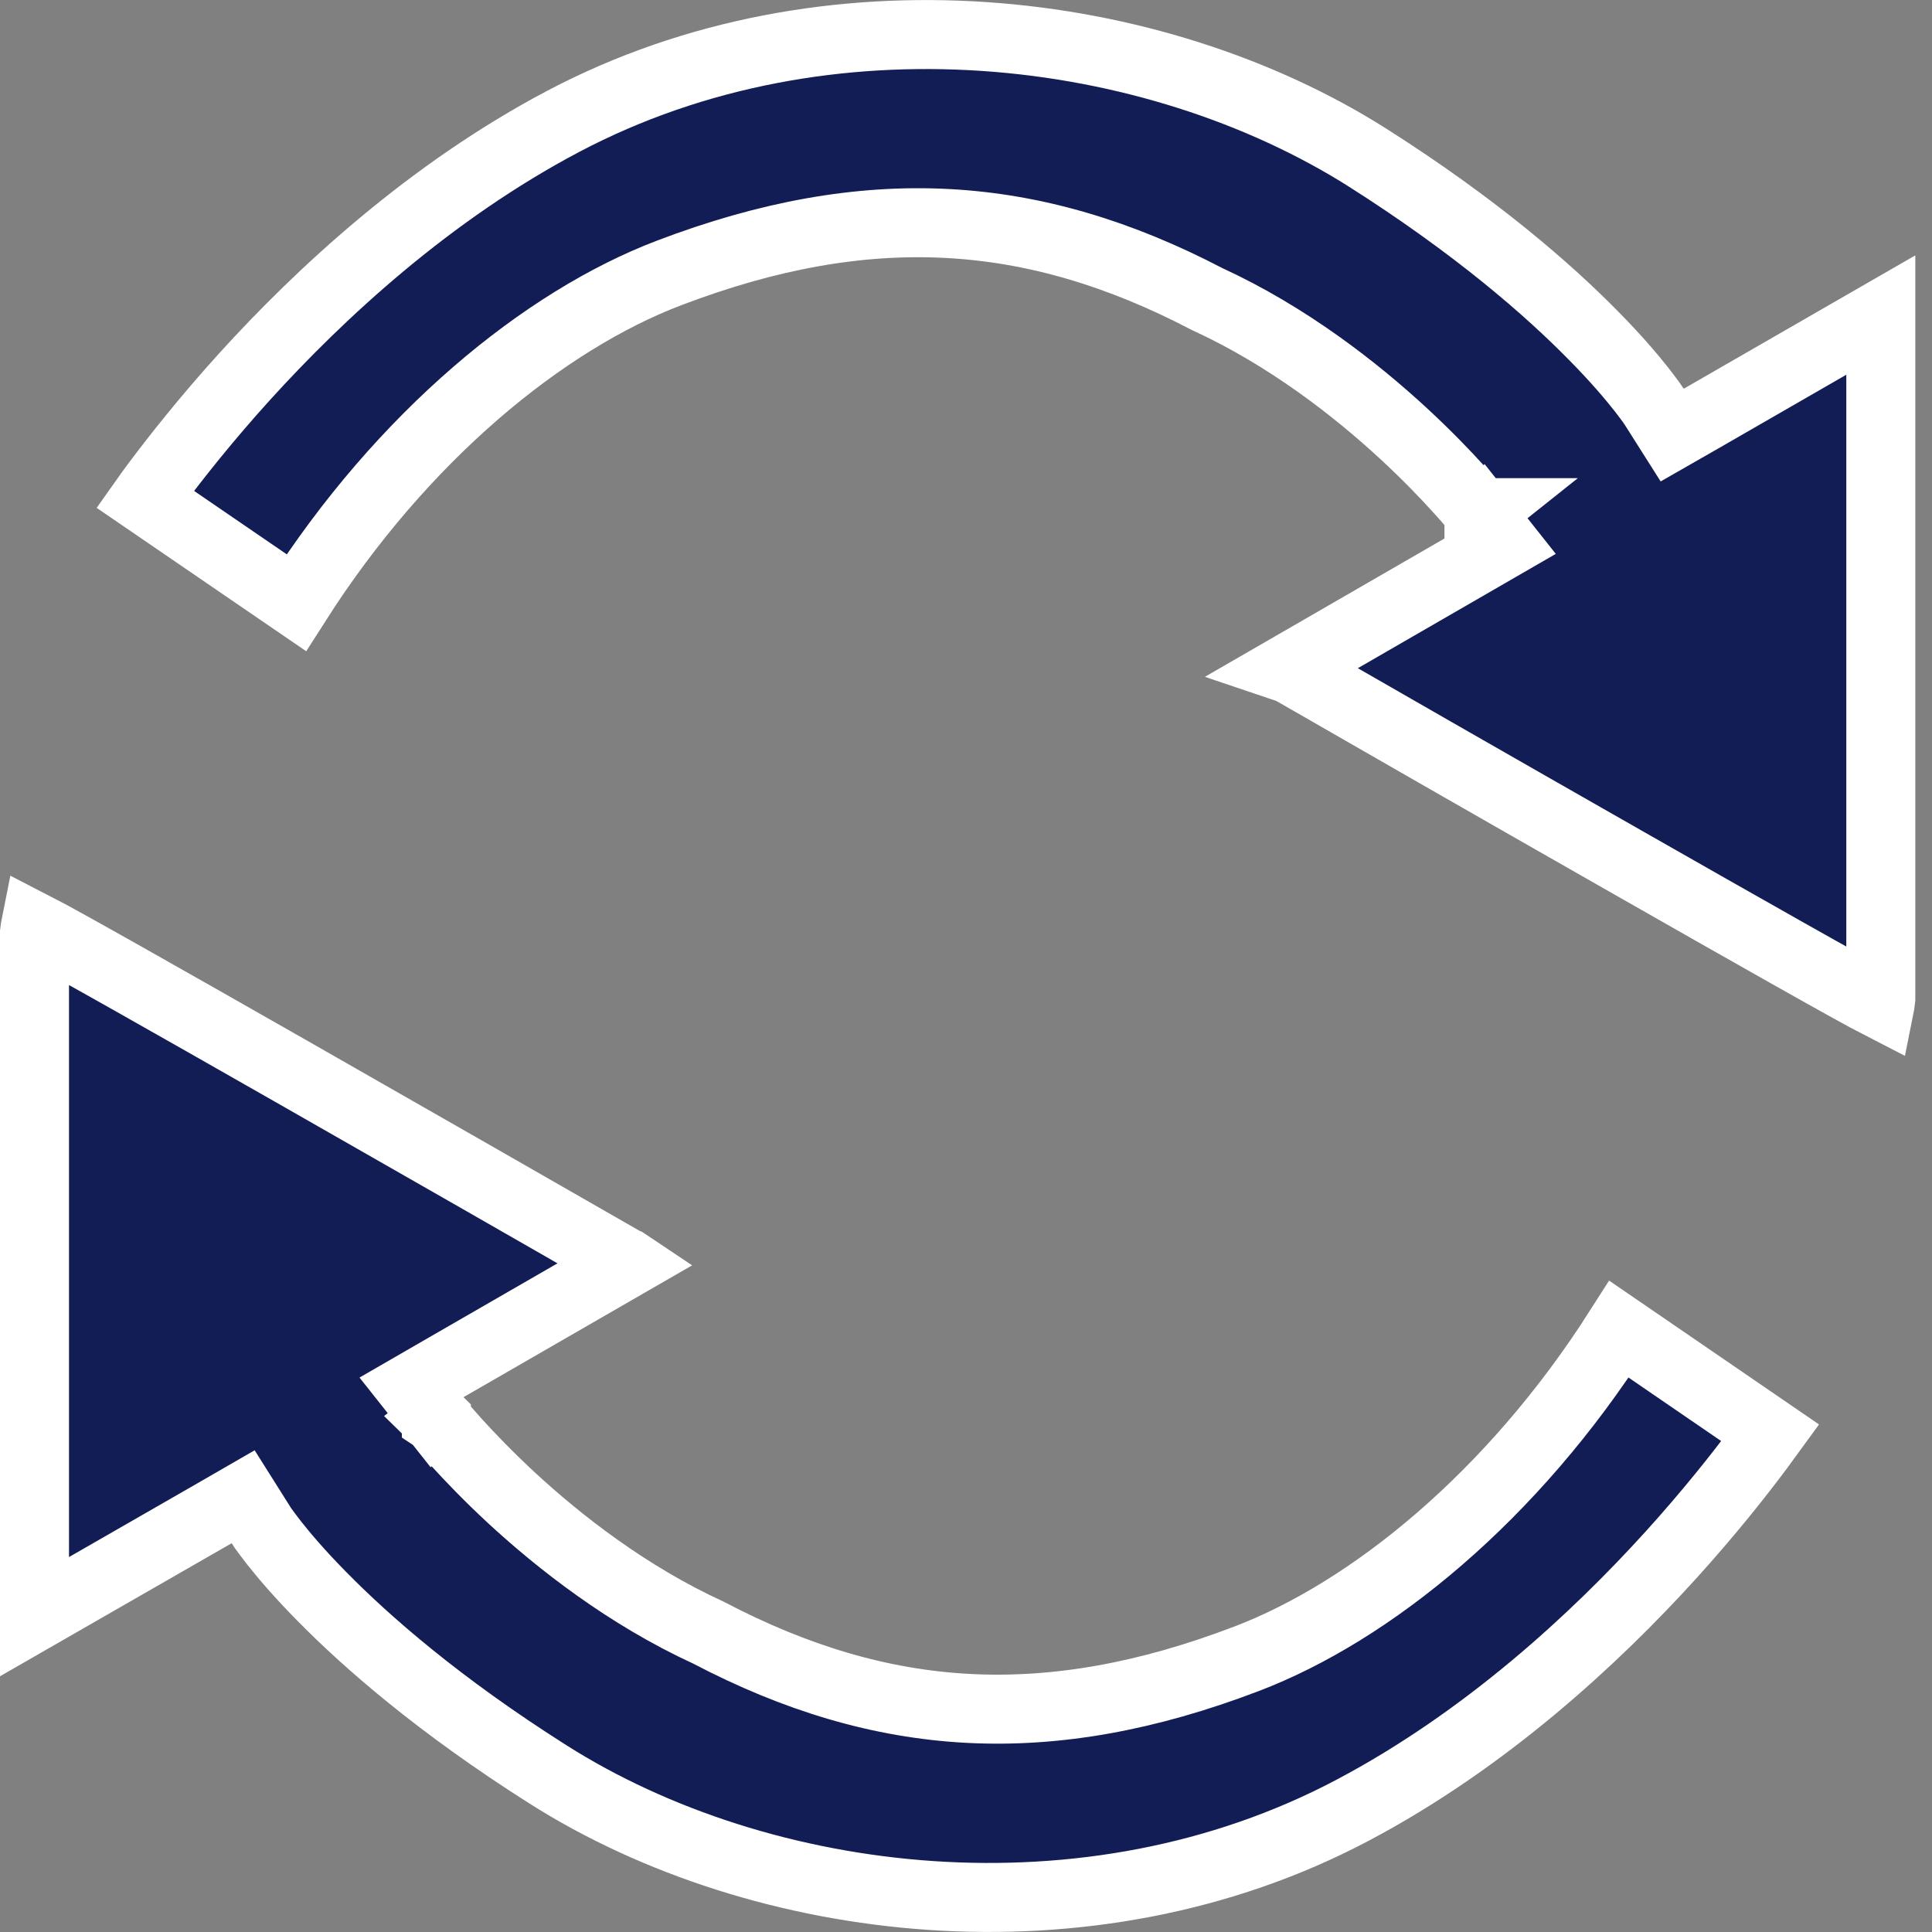 <svg width="14" height="14" viewBox="0 0 14 14" fill="none" xmlns="http://www.w3.org/2000/svg">
<rect x="0" y="0" width="14" height="14" fill="#808080" stroke="none"/>
<path d="M11.986 2.946L11.989 2.95L11.989 2.95L11.989 2.95L11.989 2.95L11.989 2.951L11.989 2.951L12.117 3.153L12.325 3.034L13.629 2.283L13.629 7.229L13.629 7.228L13.629 7.227L13.629 7.228L13.629 7.234C13.628 7.241 13.628 7.252 13.626 7.264C13.625 7.268 13.625 7.273 13.624 7.278C13.431 7.179 12.649 6.736 11.772 6.236C10.852 5.712 9.848 5.136 9.367 4.859L9.357 4.853L9.345 4.848C9.342 4.847 9.339 4.845 9.336 4.844L10.647 4.087L10.898 3.942L10.718 3.715L10.522 3.871C10.718 3.715 10.718 3.715 10.718 3.715L10.718 3.715L10.717 3.715L10.717 3.714L10.714 3.711L10.707 3.702C10.7 3.693 10.69 3.682 10.678 3.667C10.653 3.637 10.617 3.595 10.57 3.544C10.476 3.44 10.34 3.298 10.168 3.139C9.826 2.824 9.335 2.437 8.745 2.166C7.482 1.507 6.286 1.43 4.848 1.978C3.944 2.322 2.918 3.158 2.147 4.367L1.051 3.617C1.075 3.583 1.102 3.546 1.132 3.506C1.278 3.311 1.493 3.038 1.769 2.733C2.324 2.121 3.117 1.388 4.082 0.879C5.992 -0.129 8.359 0.161 9.908 1.141C10.699 1.643 11.224 2.103 11.548 2.433C11.711 2.598 11.823 2.731 11.894 2.821C11.929 2.866 11.954 2.9 11.97 2.922C11.977 2.933 11.983 2.941 11.986 2.946ZM13.607 7.335C13.607 7.335 13.607 7.334 13.607 7.334L13.607 7.335ZM13.678 7.302C13.678 7.302 13.678 7.302 13.678 7.302L13.678 7.302Z" fill="#131D55" stroke="white" stroke-width="0.5"/>
<path d="M1.89 11.049L1.762 10.846L1.554 10.966L0.25 11.715V6.769C0.25 6.769 0.25 6.769 0.25 6.769L0.25 6.762C0.251 6.756 0.251 6.745 0.253 6.733C0.254 6.728 0.254 6.724 0.255 6.719C0.448 6.818 1.23 7.261 2.107 7.761C3.026 8.285 4.031 8.861 4.512 9.137L4.522 9.143L4.534 9.148C4.537 9.15 4.54 9.151 4.543 9.153L3.232 9.909L2.981 10.054L3.161 10.281L3.357 10.126C3.161 10.281 3.161 10.281 3.161 10.281L3.161 10.281L3.162 10.282L3.162 10.283L3.165 10.285L3.172 10.295C3.179 10.303 3.189 10.315 3.201 10.33C3.226 10.359 3.262 10.401 3.309 10.453C3.403 10.556 3.539 10.699 3.711 10.858C4.053 11.173 4.544 11.56 5.134 11.831C6.397 12.493 7.594 12.569 9.031 12.021C9.935 11.677 10.961 10.842 11.732 9.632L12.828 10.383C12.804 10.416 12.777 10.453 12.747 10.493C12.601 10.689 12.386 10.961 12.11 11.266C11.555 11.878 10.762 12.611 9.797 13.12C7.887 14.129 5.519 13.84 3.971 12.858C3.18 12.357 2.655 11.897 2.331 11.567C2.168 11.402 2.056 11.269 1.985 11.179C1.95 11.134 1.925 11.1 1.909 11.078C1.902 11.067 1.896 11.059 1.893 11.054L1.89 11.049C1.89 11.049 1.89 11.049 1.89 11.049C1.89 11.049 1.89 11.049 1.89 11.049C1.89 11.049 1.89 11.049 1.89 11.049C1.89 11.049 1.89 11.049 1.89 11.049C1.89 11.049 1.89 11.049 1.89 11.049ZM0.272 6.663C0.272 6.662 0.272 6.662 0.272 6.662C0.272 6.662 0.272 6.663 0.272 6.663ZM0.201 6.695C0.201 6.695 0.201 6.695 0.2 6.695C0.2 6.695 0.201 6.695 0.201 6.695Z" fill="#131D55" stroke="white" stroke-width="0.5"/>
</svg>
